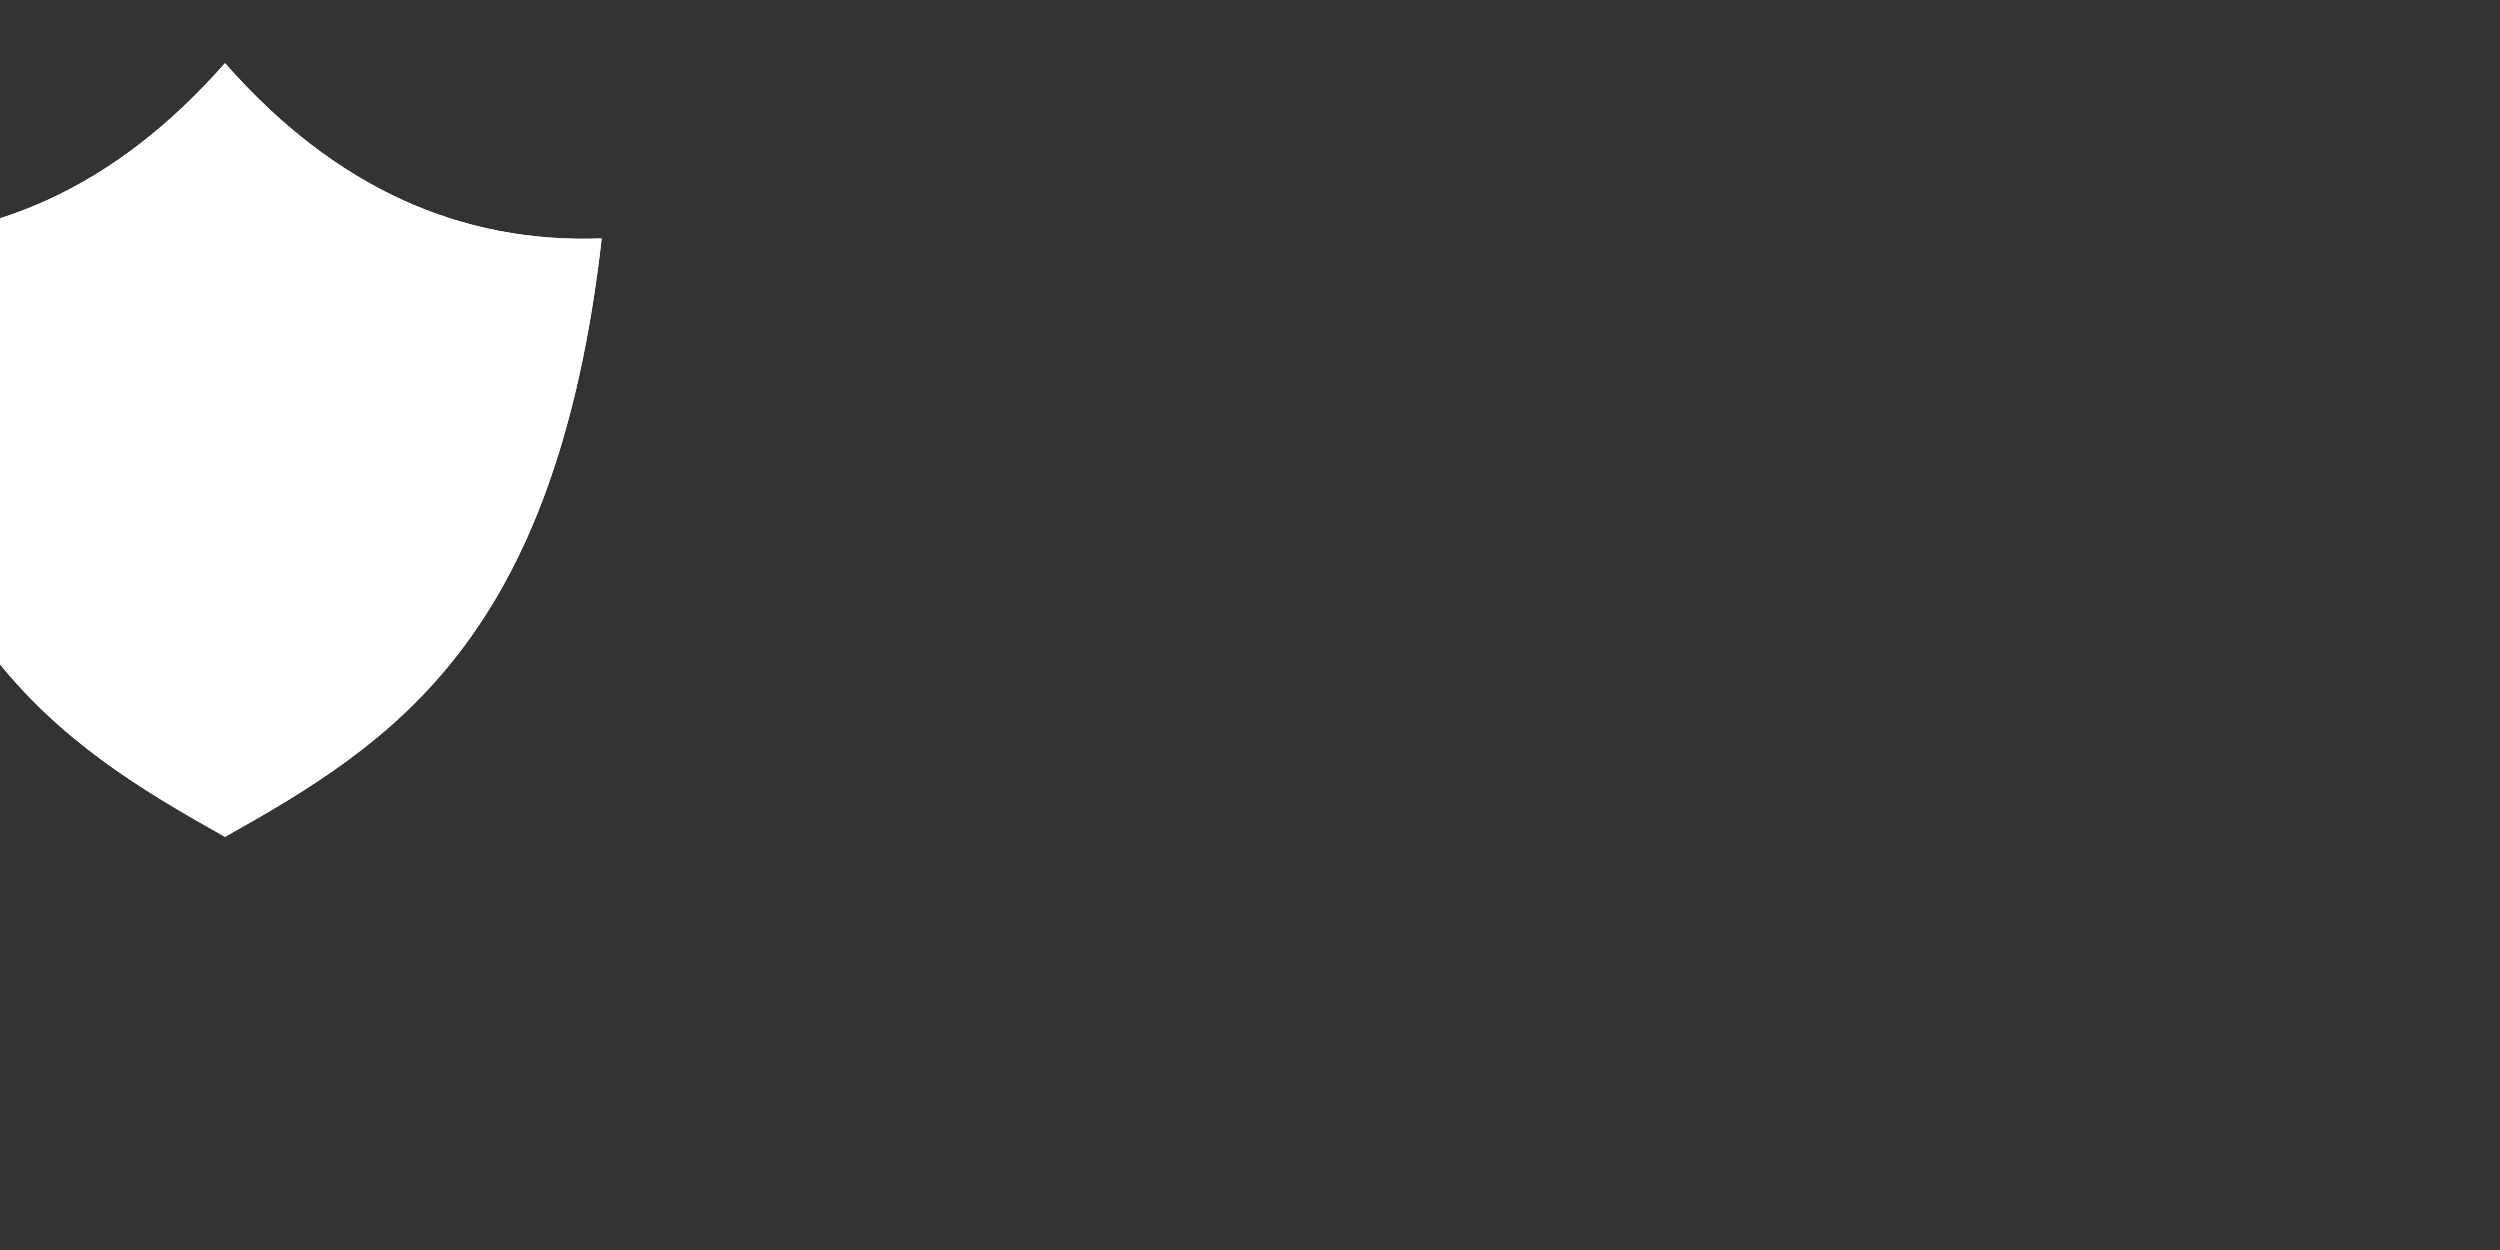 <?xml version="1.0" encoding="UTF-8" standalone="no"?>
<!-- Created with Inkscape (http://www.inkscape.org/) -->

<svg
   width="2000mm"
   height="1000mm"
   viewBox="0 0 2000 1000"
   version="1.1"
   id="svg5"
   
   inkscape:version="1.2.2 (b0a8486541, 2022-12-01)"
   sodipodi:docname="shield.svg"
   xmlns:inkscape="http://www.inkscape.org/namespaces/inkscape"
   xmlns:sodipodi="http://sodipodi.sourceforge.net/DTD/sodipodi-0.dtd"
   xmlns="http://www.w3.org/2000/svg"
   xmlns:svg="http://www.w3.org/2000/svg">
  <rect x="0" y="0" width="2000" height="1000" fill="#333333" stroke="none"/>
  <sodipodi:namedview
     id="namedview7"
     pagecolor="#ffffff"
     bordercolor="#000000"
     borderopacity="0.25"
     inkscape:showpageshadow="2"
     inkscape:pageopacity="0.0"
     inkscape:pagecheckerboard="0"
     inkscape:deskcolor="#d1d1d1"
     inkscape:document-units="mm"
     showgrid="false"
     inkscape:zoom="0.25512092"
     inkscape:cx="-535.0404"
     inkscape:cy="1328.7817"
     inkscape:window-width="1920"
     inkscape:window-height="1000"
     inkscape:window-x="0"
     inkscape:window-y="38"
     inkscape:window-maximized="1"
     inkscape:current-layer="layer1" />
  <defs
     id="defs2" />
  <g
     inkscape:label="Layer 1"
     inkscape:groupmode="layer"
     id="layer1">
    <path
       id="path501"
       style="fill:#ffffff;stroke:#ffffff;stroke-width:0;stroke-opacity:0"
       d="M 180,50.539 C 92.058,150.605 -8.963,194.93 -121.363,190.75 -84.755,512.252 46.244,594.354 180,669.461 313.756,594.354 444.755,512.252 481.363,190.75 368.963,194.93 267.942,150.605 180,50.539 Z" />
    <path
       id="path332"
       style="fill:#ffffff;stroke:#ffffff;stroke-width:0;stroke-opacity:0"
       d="M 180,50.539 C 92.058,150.605 -8.963,194.93 -121.363,190.75 -84.755,512.252 46.244,594.354 180,669.461 313.756,594.354 444.755,512.252 481.363,190.75 368.963,194.93 267.942,150.605 180,50.539 Z" />
  </g>
</svg>
